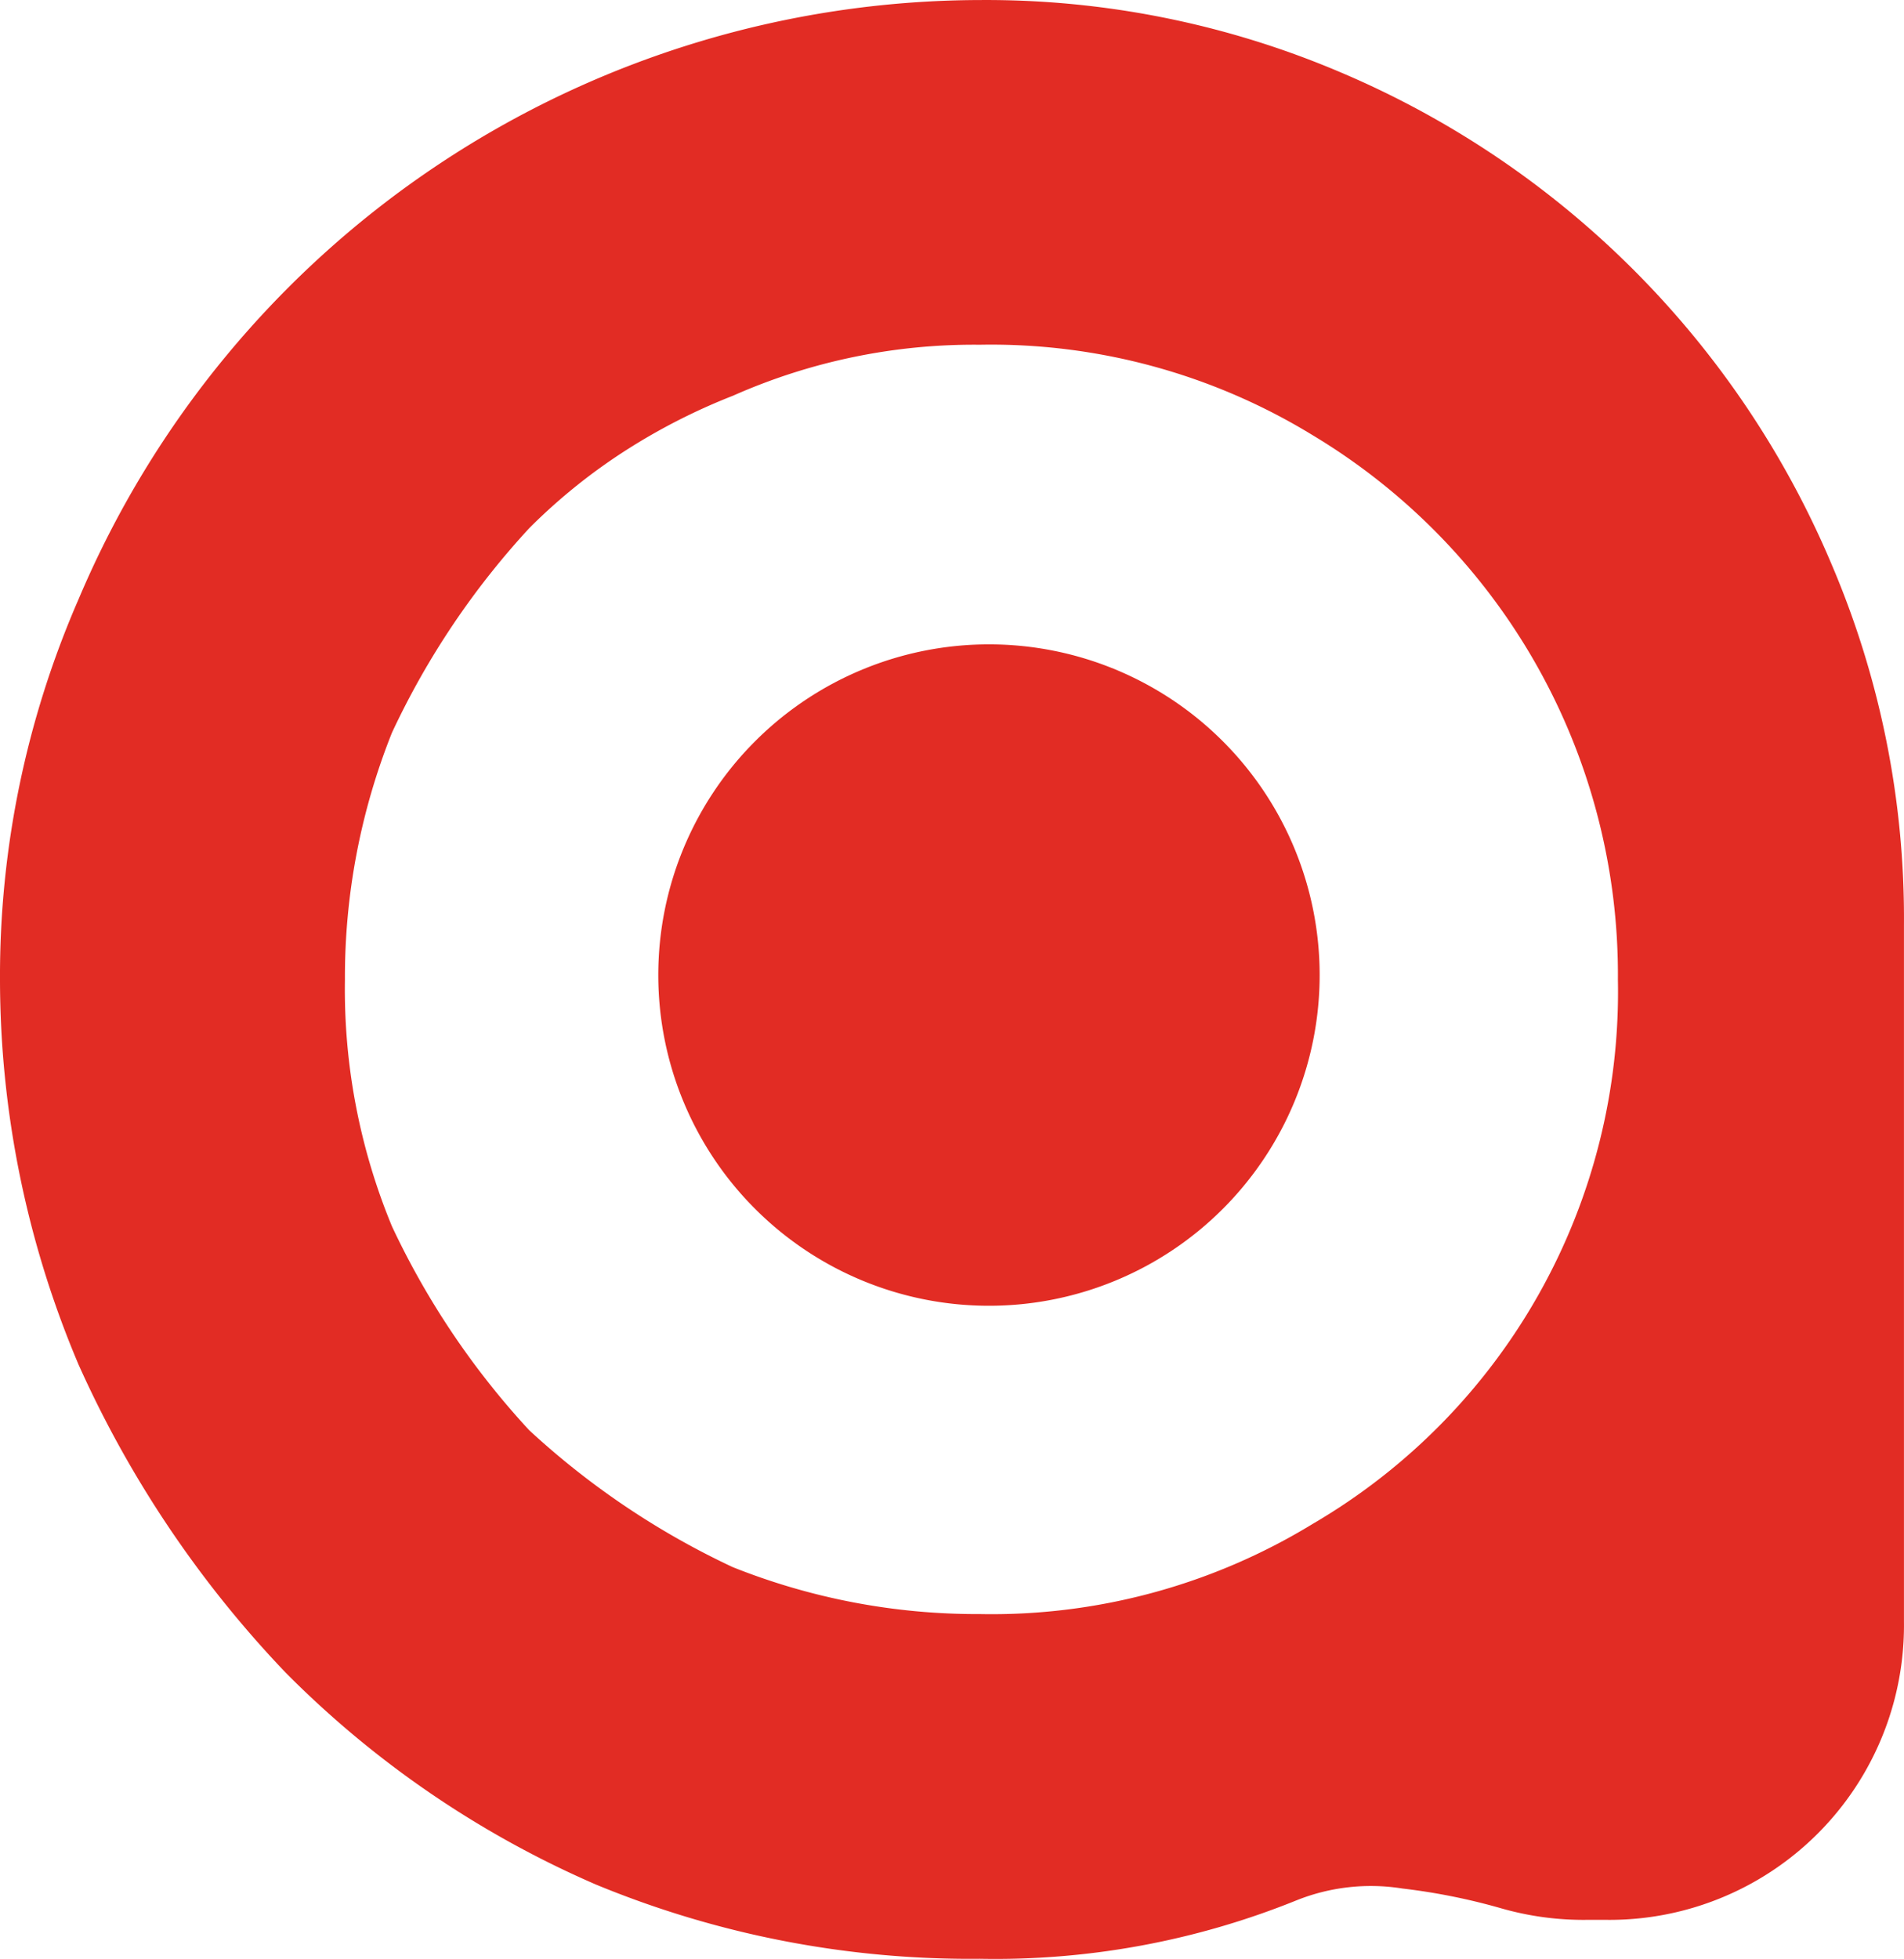 <svg xmlns="http://www.w3.org/2000/svg" width="50.911" height="52.375" viewBox="0 0 50.911 52.375"><defs><style>.a,.b{fill:#e22c24;}.b{fill-rule:evenodd;}</style></defs><g transform="translate(0 -21.663)"><g transform="translate(0 -0.262)"><g transform="translate(0 0)"><path class="a" d="M50.91,72.634A7.876,7.876,0,0,1,42.952,80.6h-.524a7.988,7.988,0,0,1-2.306-.314,16.6,16.6,0,0,0-2.62-.524,5.345,5.345,0,0,0-2.83.314A21.488,21.488,0,0,1,26.2,81.64a26.159,26.159,0,0,1-10.264-1.984,26.518,26.518,0,0,1-8.3-5.668A29.2,29.2,0,0,1,2.1,65.753,26.413,26.413,0,0,1,0,55.459,25.178,25.178,0,0,1,2.1,45.292,26.227,26.227,0,0,1,26.2,29.27,24.182,24.182,0,0,1,35.839,31.2,24.707,24.707,0,0,1,48.971,44.348a24.093,24.093,0,0,1,1.939,9.643ZM26.2,72.424a16.471,16.471,0,0,0,8.9-2.411,16.471,16.471,0,0,0,8.161-14.554A16.823,16.823,0,0,0,35.091,40.9,16.471,16.471,0,0,0,26.2,38.486a15.9,15.9,0,0,0-6.6,1.363,16.412,16.412,0,0,0-2.927,1.5,15.356,15.356,0,0,0-2.516,2.036,21.4,21.4,0,0,0-3.676,5.473,17.616,17.616,0,0,0-1.258,6.6,16.576,16.576,0,0,0,1.258,6.6,21.4,21.4,0,0,0,3.669,5.45,21.33,21.33,0,0,0,5.443,3.661A17.617,17.617,0,0,0,26.2,72.424Z" transform="translate(0 -7.344)"/><path class="b" d="M32.352,52.28a8.842,8.842,0,1,1-8.842,8.842A8.842,8.842,0,0,1,32.352,52.28Z" transform="translate(-5.908 -13.127)"/></g></g></g></svg>
